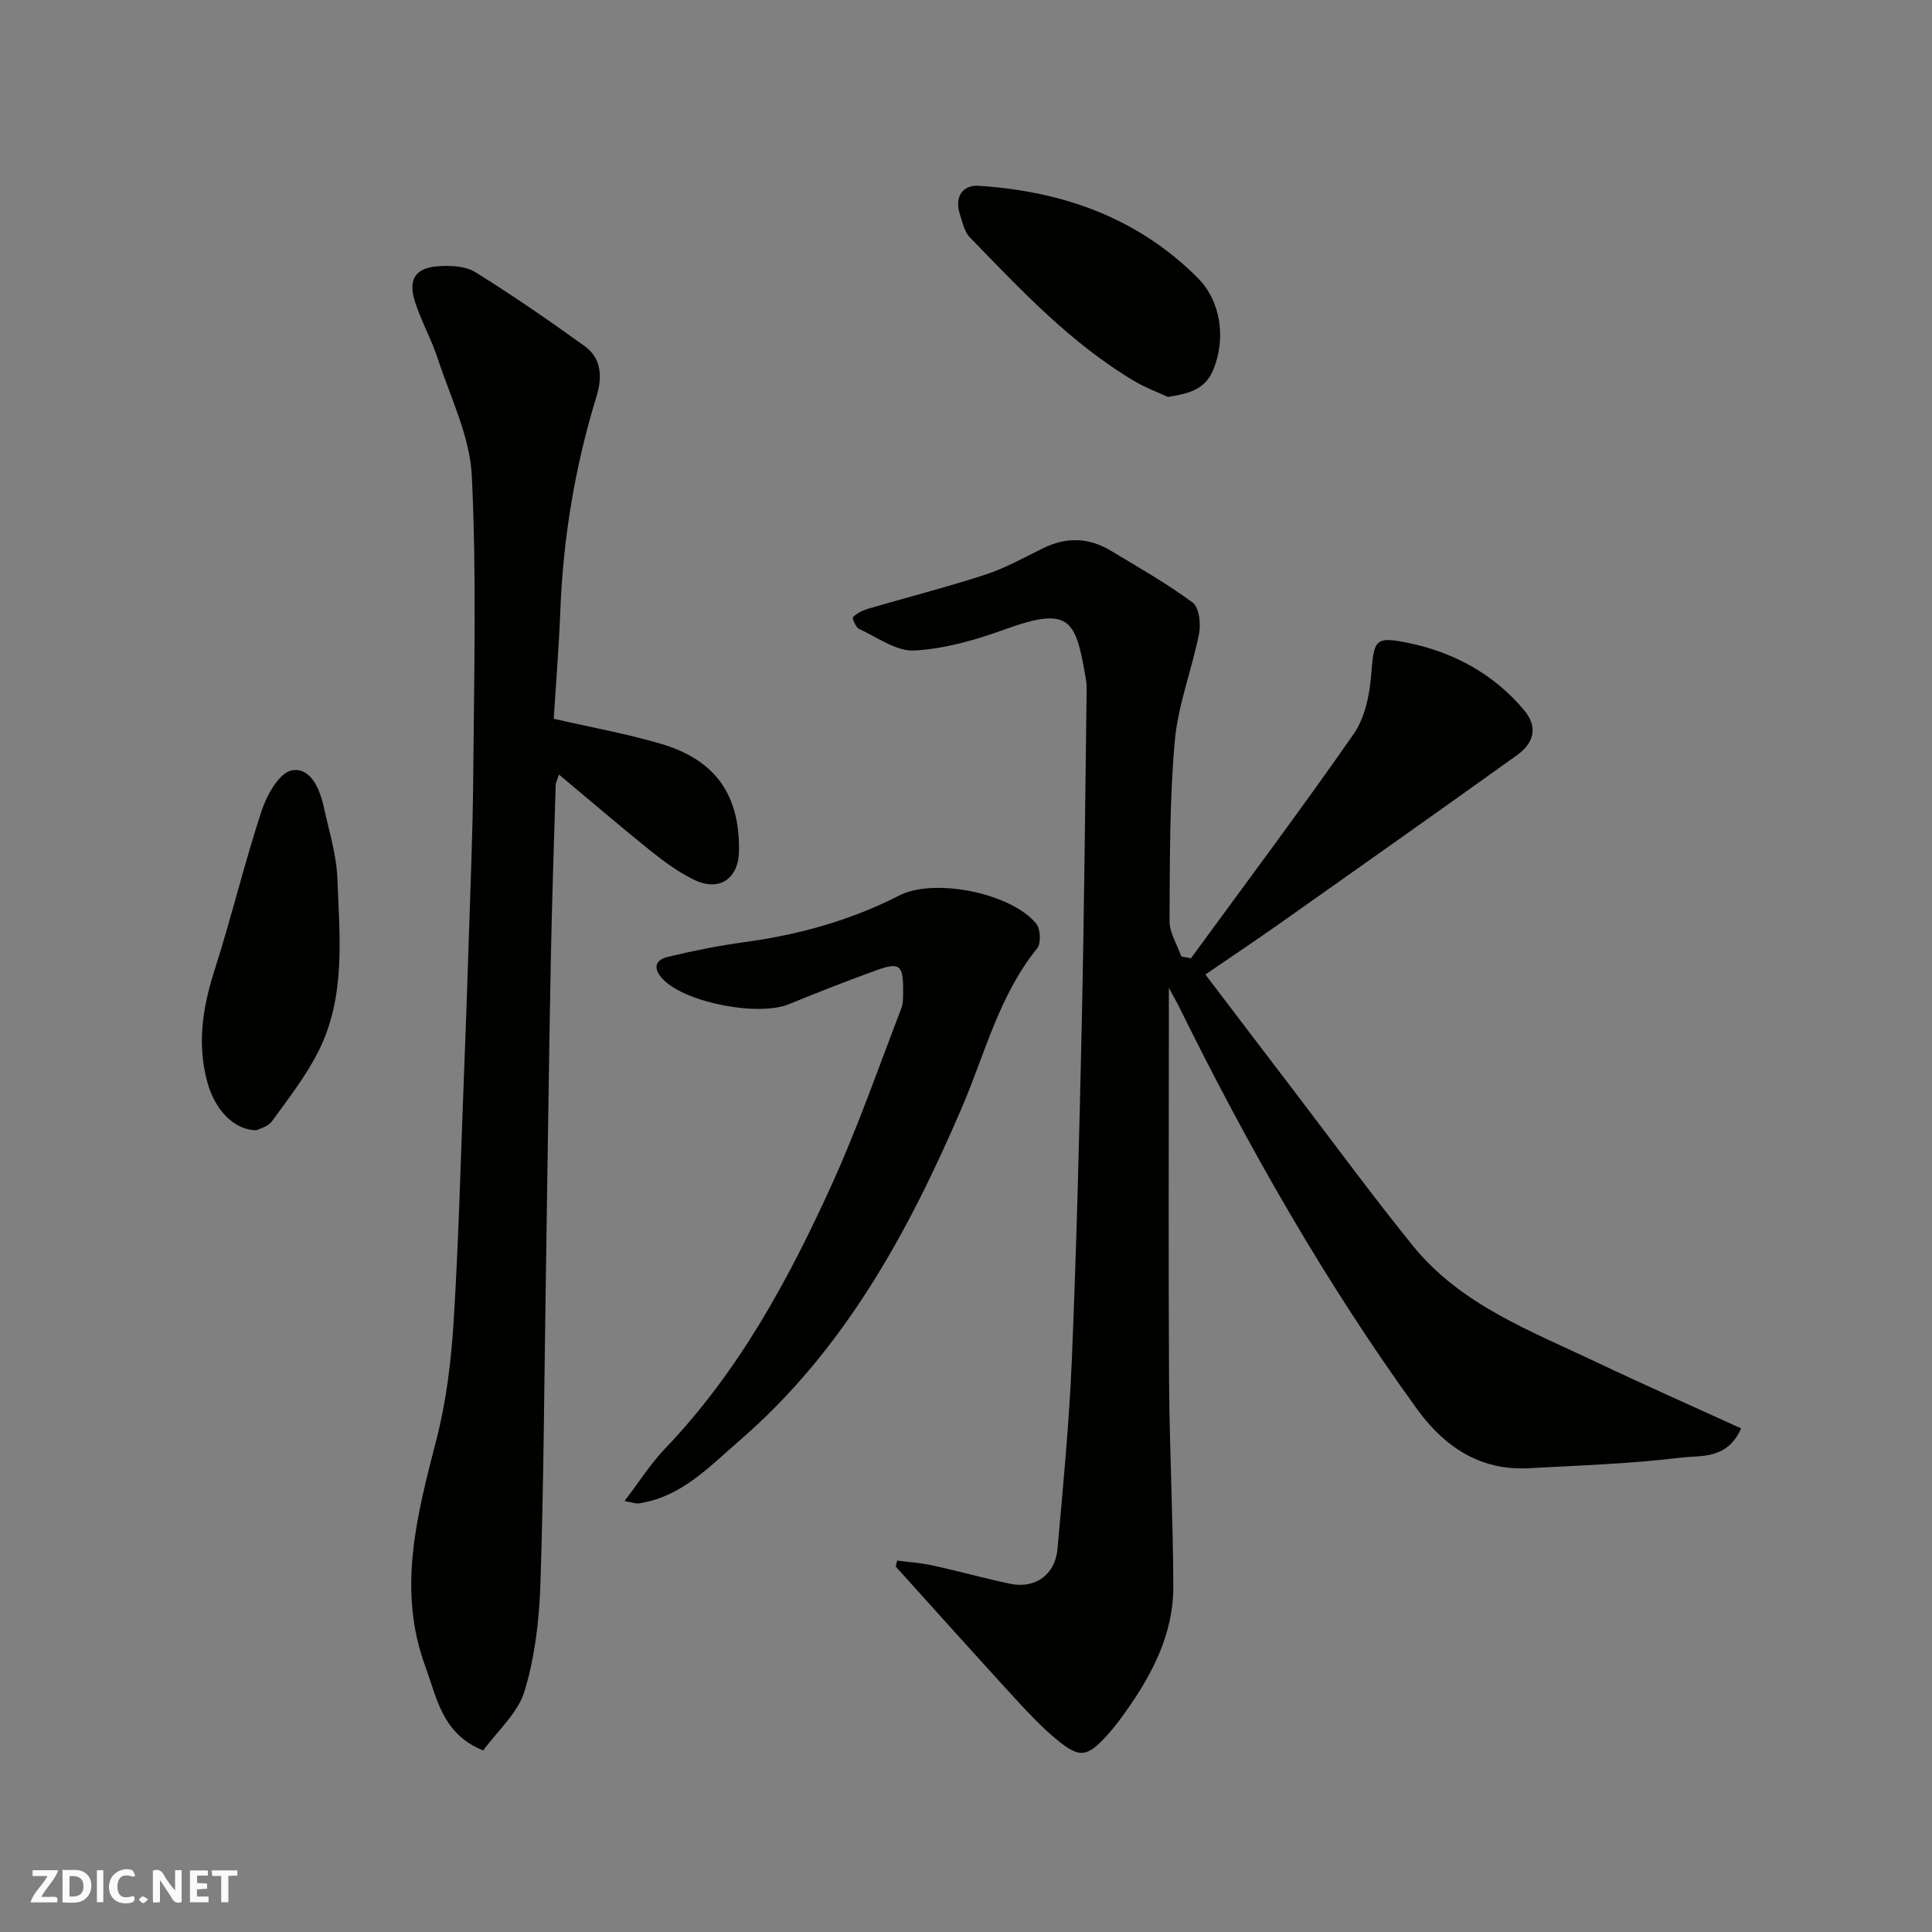 <svg enable-background="new 0 0 400 400" viewBox="0 0 400 400" xmlns="http://www.w3.org/2000/svg"><rect x="0" y="0" width="400" height="400" fill="#808080" stroke="none"/><g fill="#fafafb"><path d="m37.59 393.81c-.92.31-1.52.05-2-.78-.7-1.2-1.52-2.34-2.47-3.78v4.59c-.55.03-.95.05-1.41.07-.03-.37-.06-.64-.06-.91 0-1.91 0-3.81 0-5.7 1.13-.41 1.77-.03 2.29.91.62 1.11 1.38 2.14 2.31 3.19v-4.2h1.35v6.61z"/><path d="m12.94 393.88v-6.75c1.9.19 3.93-.54 5.37 1.29.8 1.01.78 2.88.03 3.97-1.37 1.97-3.4 1.51-5.4 1.49m1.45-1.22c2.04.12 2.92-.58 2.89-2.21-.03-1.51-.98-2.19-2.89-2z"/><path d="m11.81 393.87h-5.49c.68-2.18 2.47-3.48 3.51-5.45h-3.08v-1.21h5.29c-.71 2.13-2.44 3.48-3.47 5.51.86 0 1.63.04 2.39-.01.79-.05 1.14.21.85 1.16"/><path d="m39.33 393.86v-6.61h3.7v1.07h-2.22v1.52c.68.04 1.34.09 2.07.13v1.07c-.72.05-1.38.09-2.1.14v1.48h2.4v1.19h-3.85z"/><path d="m27.71 388.56c-1.15-.3-2.46-.61-3.1.64-.37.73-.41 1.93-.06 2.67.63 1.35 1.99.93 3.17.68.35.94-.01 1.32-.93 1.46-1.62.25-3.05-.27-3.76-1.48-.73-1.24-.6-3.03.31-4.17.88-1.11 2.71-1.7 4-1.16.32.13.44.74.65 1.12-.1.08-.19.16-.28.24"/><path d="m49.15 387.24v1.07c-.59.02-1.17.05-1.87.08v5.44h-1.48v-5.44h-1.85c-.05-.4-.08-.73-.13-1.15z"/><path d="m20.06 387.21h1.33v6.62h-1.33z"/><path d="m30.68 393.25c-.49.38-.8.79-1.05.76-.32-.05-.6-.45-.9-.7.26-.24.51-.64.8-.67.29-.04.62.3 1.15.61"/></g><path d="m185.75 323.1c2.43.32 4.9.48 7.29 1 5.4 1.18 10.73 2.67 16.14 3.81 5.11 1.07 9.29-1.87 9.76-7.19 1.17-13.11 2.43-26.23 2.98-39.37.96-23.19 1.55-46.39 2.05-69.59.5-23.09.71-46.19 1.01-69.29.01-1.14-.23-2.29-.43-3.42-1.92-10.83-3.44-13.47-16.31-8.81-6.07 2.2-12.51 4.08-18.88 4.44-3.75.22-7.72-2.73-11.49-4.47-.7-.32-1.48-2.24-1.28-2.43.83-.8 1.97-1.4 3.09-1.73 8.1-2.38 16.3-4.46 24.33-7.08 4.13-1.35 8-3.51 11.91-5.45 4.82-2.38 9.51-2.25 14.07.5 5.72 3.45 11.56 6.76 16.92 10.72 1.34.99 1.75 4.37 1.35 6.41-1.46 7.46-4.37 14.75-5.03 22.25-1.1 12.36-1.02 24.85-1.09 37.28-.01 2.44 1.58 4.9 2.44 7.35.67.12 1.33.24 2 .36 11.27-15.43 22.74-30.72 33.66-46.39 2.28-3.27 3.28-7.88 3.62-11.97.64-7.58.53-8.46 8.17-6.82 9.13 1.95 17.32 6.43 23.51 13.81 3.01 3.58 1.95 6.89-1.46 9.33-16.19 11.6-32.46 23.09-48.73 34.58-5.05 3.57-10.2 7-15.79 10.83 6.23 8.19 12.33 16.23 18.45 24.24 8.14 10.66 16.07 21.49 24.5 31.91 9.87 12.2 24.28 17.59 37.89 24.05 9.94 4.72 20 9.17 30.09 13.78-2.92 6.53-8.37 5.55-12.48 6.05-10.45 1.27-21.02 1.62-31.56 2.19-10.11.54-17.48-4.54-23.1-12.29-19.02-26.25-34.98-54.33-49.3-83.37-.4-.82-.87-1.61-2.05-3.8v6.71c0 24.83-.11 49.66.04 74.49.09 14.27.84 28.53.88 42.8.02 9.82-4.4 18.2-9.96 26.01-1.14 1.6-2.33 3.18-3.64 4.63-4.25 4.69-5.77 4.95-10.61.94-3.12-2.58-5.92-5.59-8.67-8.58-8.25-9.01-16.4-18.11-24.59-27.18.1-.42.2-.83.3-1.24z" fill="#010100"/><path d="m114.65 148.81c8.07 1.86 15.29 3.14 22.27 5.21 11.27 3.35 16.28 10.63 16.08 22.23-.1 5.69-4.1 8.42-9.25 5.92-3.19-1.55-6.15-3.69-8.93-5.92-6.33-5.08-12.49-10.37-19.1-15.9-.42 1.32-.66 1.74-.67 2.17-.36 12.27-.79 24.53-1.02 36.8-.41 21.76-.68 43.53-1.02 65.29-.33 21.1-.43 42.2-1.12 63.29-.25 7.47-1.13 15.14-3.29 22.24-1.39 4.56-5.63 8.25-8.56 12.28-8.53-3.44-9.59-10.93-11.95-17.32-5.92-15.98-1.74-31.49 2.29-47.13 2.02-7.87 3.02-16.1 3.53-24.23 1.05-16.68 1.46-33.39 2.11-50.09.36-9.27.7-18.53.99-27.8.37-11.77.88-23.53.97-35.3.16-20.69.71-41.42-.3-62.07-.4-8.16-4.42-16.18-7.03-24.19-1.31-4-3.41-7.74-4.71-11.74-1.52-4.69.02-7.09 4.81-7.43 2.53-.18 5.6-.05 7.63 1.21 7.75 4.81 15.28 10.01 22.69 15.35 3.52 2.54 3.63 6.47 2.44 10.35-4.49 14.62-6.96 29.57-7.52 44.86-.3 7.54-.92 15.08-1.34 21.92z" fill="#010100"/><path d="m129.3 310.78c3.06-4.01 5.39-7.72 8.35-10.82 15.28-15.95 25.63-35.03 34.63-54.86 5.36-11.83 9.64-24.15 14.31-36.28.46-1.18.38-2.61.39-3.92.02-5.08-.74-5.74-5.46-4.04-6.12 2.2-12.17 4.59-18.19 7.05-6.31 2.58-21.27-.27-26-5.09-2.05-2.09-1.99-4.02 1-4.73 5.22-1.24 10.49-2.31 15.8-3.03 11.24-1.52 21.98-4.5 32.11-9.68 7.23-3.69 23.25-.45 28.32 5.89.88 1.1 1.01 4.03.18 5.06-7.9 9.75-10.81 21.85-15.6 33-11.11 25.85-24.37 50.2-46 68.9-6.21 5.37-12.06 11.73-20.9 13.03-.66.08-1.36-.21-2.94-.48z" fill="#010100"/><path d="m53.11 234c-4.72 0-8.58-4.29-10.12-9.74-2.23-7.92-1.09-15.51 1.38-23.23 3.51-10.96 6.19-22.19 9.78-33.12 1.08-3.27 3.65-7.9 6.23-8.4 3.87-.76 5.82 3.75 6.65 7.56 1.07 4.91 2.63 9.83 2.82 14.79.46 12.14 1.8 24.57-3.99 35.94-2.6 5.1-6.19 9.72-9.58 14.38-.83 1.12-2.64 1.53-3.17 1.82z" fill="#010100"/><path d="m241.81 82.18c-1.93-.9-4.53-1.84-6.88-3.23-13.2-7.82-23.57-18.93-34.12-29.79-1.15-1.18-1.55-3.17-2.09-4.85-1.13-3.49.51-6.06 3.93-5.84 17.28 1.12 32.82 6.55 45.31 19.05 4.87 4.88 5.84 12.55 3.3 18.89-1.68 4.19-4.94 5.06-9.45 5.77z" fill="#010100"/></svg>